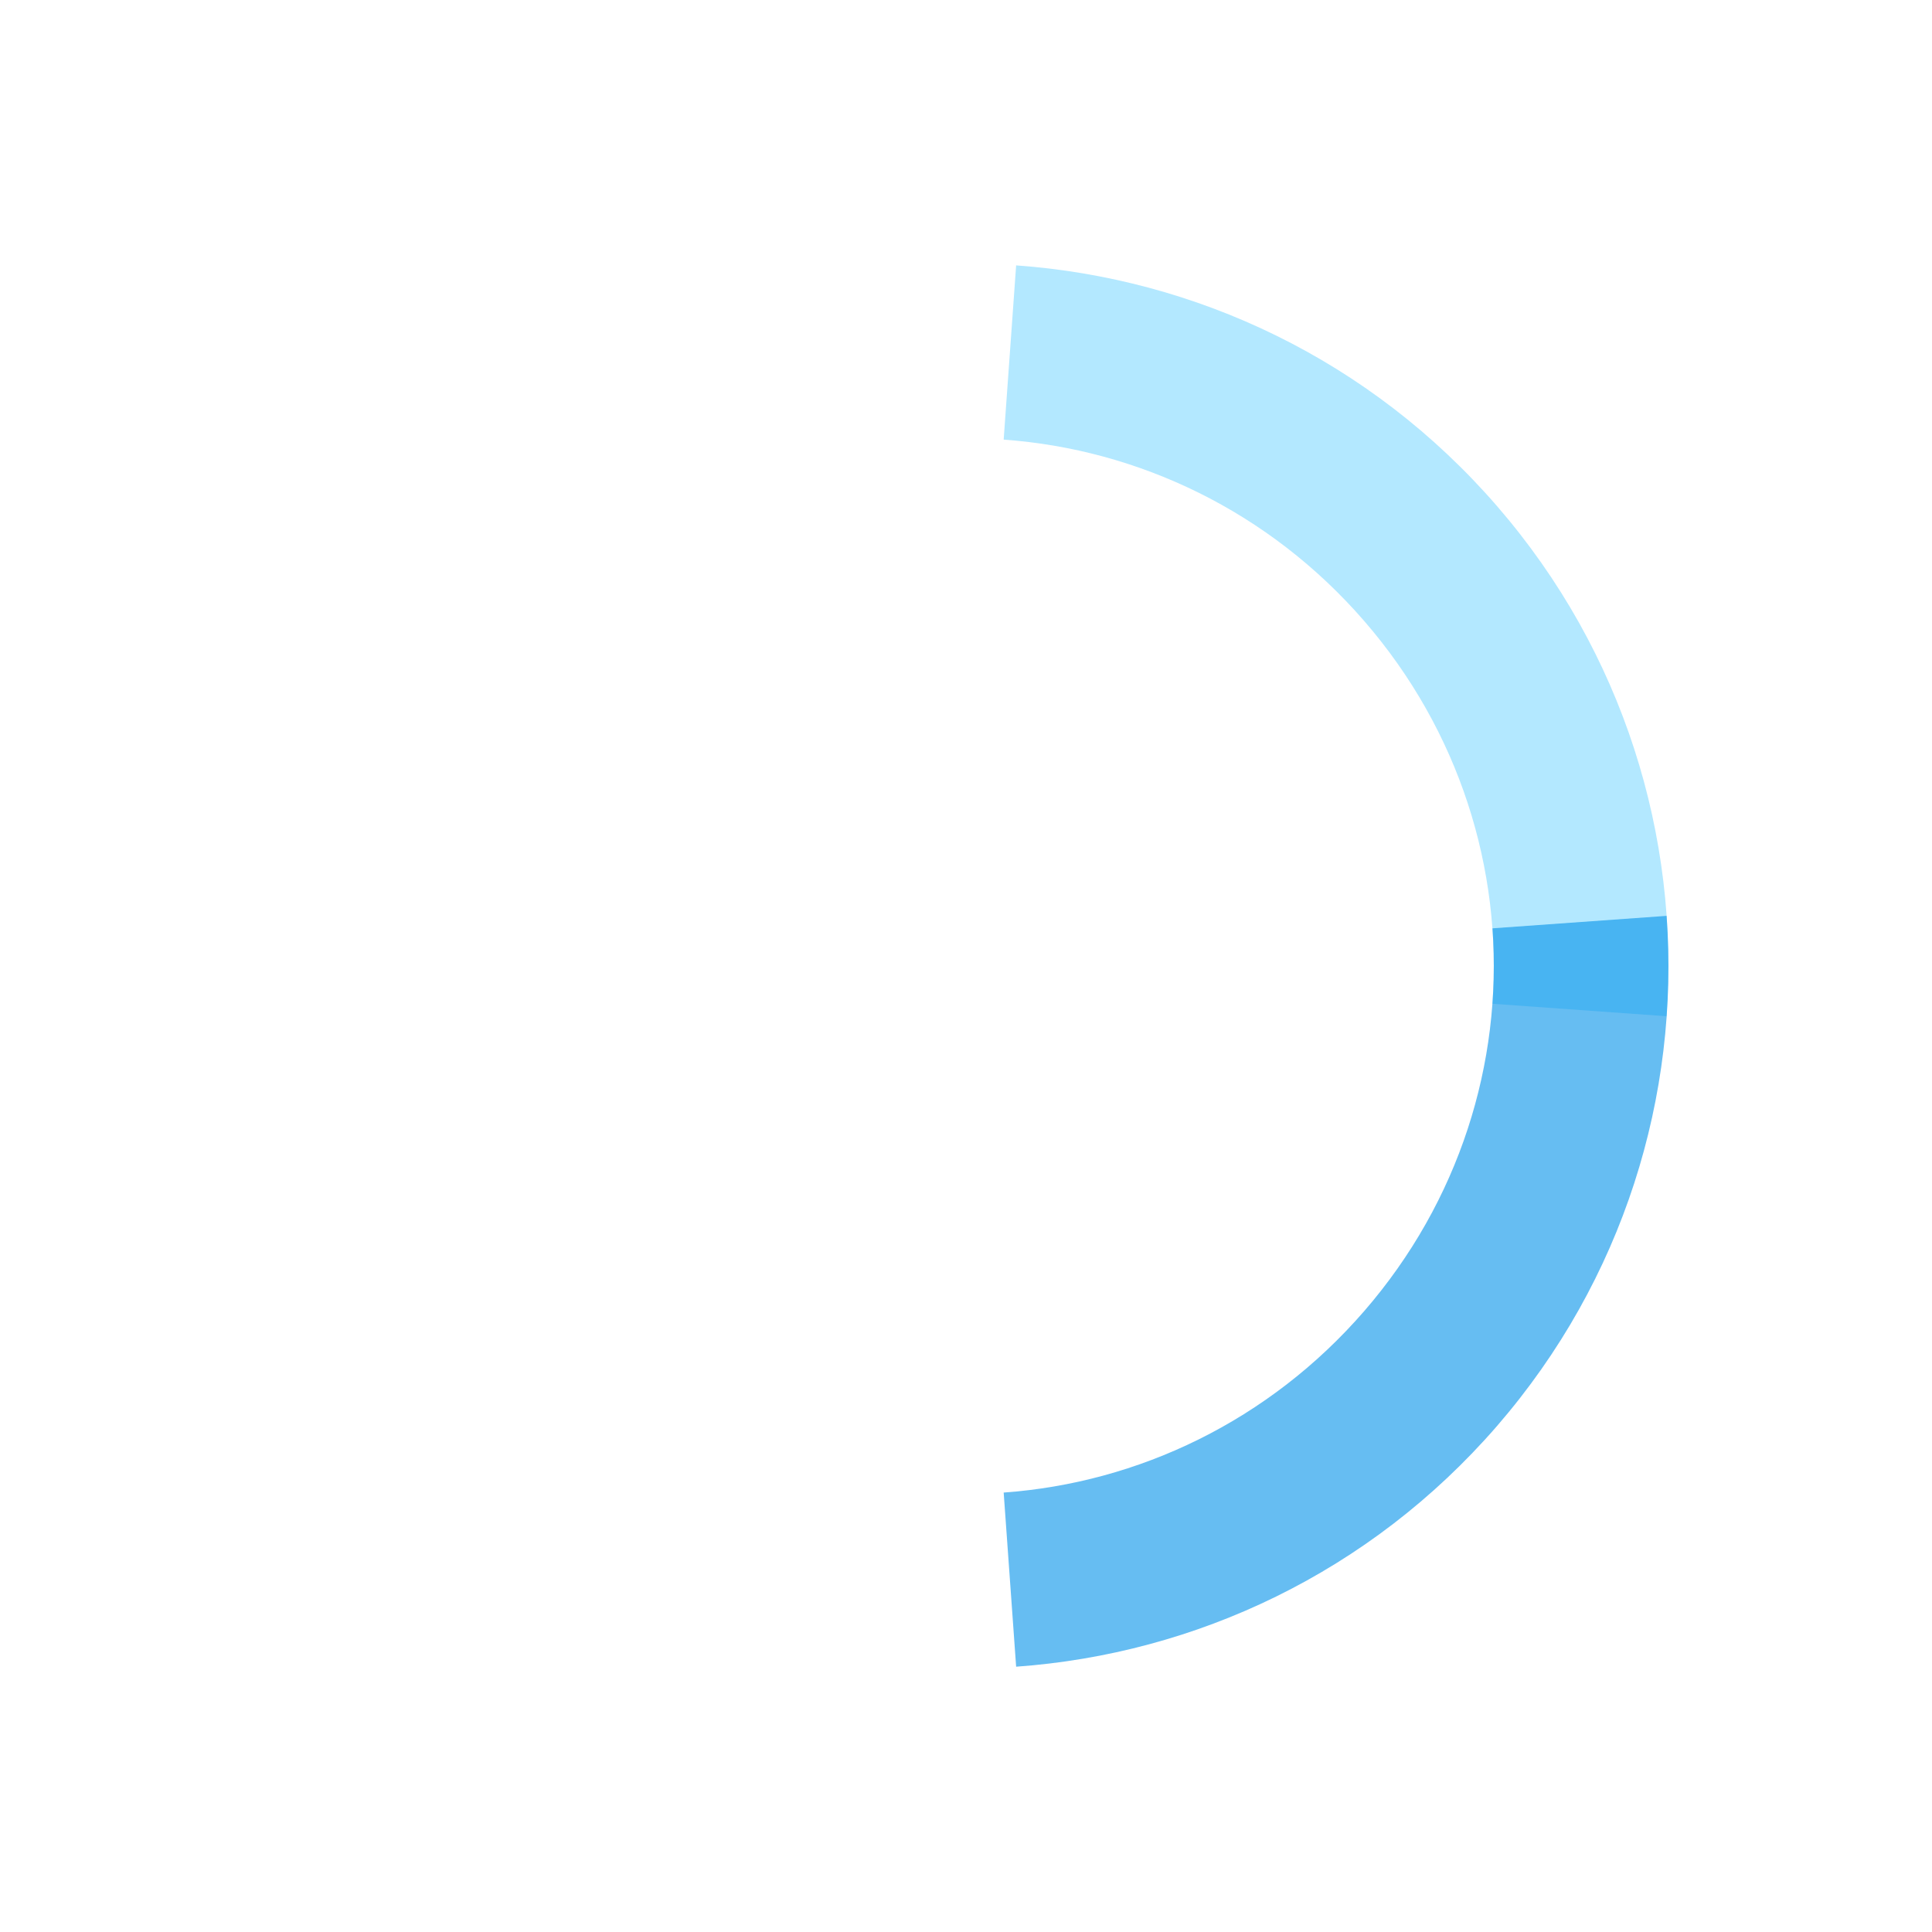 <?xml version="1.0" encoding="UTF-8" standalone="no"?>
<!-- Created with Inkscape (http://www.inkscape.org/) -->

<svg
   xmlns:dc="http://purl.org/dc/elements/1.1/"
   xmlns:cc="http://creativecommons.org/ns#"
   xmlns:rdf="http://www.w3.org/1999/02/22-rdf-syntax-ns#"
   xmlns:svg="http://www.w3.org/2000/svg"
   xmlns="http://www.w3.org/2000/svg"
   xmlns:sodipodi="http://sodipodi.sourceforge.net/DTD/sodipodi-0.dtd"
   xmlns:inkscape="http://www.inkscape.org/namespaces/inkscape"
   width="22"
   height="22"
   id="svg27665"
   version="1.1"
   inkscape:version="0.48.4 r9939"
   sodipodi:docname="nm-stage01-connecting08.svg">
  <defs
     id="defs27667" />
  <sodipodi:namedview
     id="base"
     pagecolor="#ffffff"
     bordercolor="#666666"
     borderopacity="1.0"
     inkscape:pageopacity="0"
     inkscape:pageshadow="2"
     inkscape:zoom="22.627418"
     inkscape:cx="-0.86531487"
     inkscape:cy="10.750071"
     inkscape:document-units="px"
     inkscape:current-layer="layer1"
     showgrid="true"
     inkscape:window-width="1301"
     inkscape:window-height="744"
     inkscape:window-x="65"
     inkscape:window-y="24"
     inkscape:window-maximized="1"
     inkscape:snap-bbox="true"
     inkscape:bbox-paths="true"
     inkscape:bbox-nodes="true"
     inkscape:snap-bbox-edge-midpoints="true"
     inkscape:snap-bbox-midpoints="true"
     inkscape:object-paths="true"
     inkscape:snap-intersection-paths="true"
     inkscape:object-nodes="true"
     inkscape:snap-smooth-nodes="true"
     inkscape:snap-midpoints="true"
     inkscape:snap-object-midpoints="true"
     inkscape:snap-center="true"
     inkscape:snap-global="true"
     showguides="true"
     inkscape:guide-bbox="true"
     fit-margin-top="0"
     fit-margin-left="0"
     fit-margin-right="0"
     fit-margin-bottom="0"
     inkscape:showpageshadow="false"
     inkscape:snap-nodes="true">
    <inkscape:grid
       type="xygrid"
       id="grid3070"
       empspacing="5"
       visible="true"
       enabled="true"
       snapvisiblegridlinesonly="true"
       originx="-48px"
       originy="-0px" />
  </sodipodi:namedview>
  <g
     inkscape:label="Camada 1"
     inkscape:groupmode="layer"
     id="layer1"
     transform="translate(3316.417,-2094.719)">
    <path
       style="opacity:0.6;fill:#80d8ff;fill-opacity:1;stroke:none"
       d="m -3297.439,2106.291 c 0.146,-2.042 -0.486,-4.14 -1.932,-5.81 -1.447,-1.669 -3.433,-2.594 -5.475,-2.74 l -0.142,1.984 c 1.532,0.11 3.021,0.814 4.106,2.066 1.085,1.252 1.57,2.826 1.46,4.358 l 1.984,0.142 z"
       id="path3803"
       inkscape:connector-curvature="0"
       inkscape:transform-center-y="-3.7034628"
       inkscape:transform-center-x="-4.2141454" />
    <path
       style="opacity:0.6;fill:#0091ea;fill-opacity:1;stroke:none"
       d="m -3297.438,2105.148 -1.984,0.142 c 0.11,1.532 -0.375,3.106 -1.46,4.358 -1.085,1.252 -2.574,1.957 -4.106,2.067 l 0.142,1.983 c 2.042,-0.146 4.028,-1.071 5.475,-2.74 1.446,-1.67 2.079,-3.768 1.932,-5.81 z"
       id="path3791"
       inkscape:connector-curvature="0"
       inkscape:transform-center-y="3.7037372"
       inkscape:transform-center-x="-4.2144964" />
  </g>
</svg>
